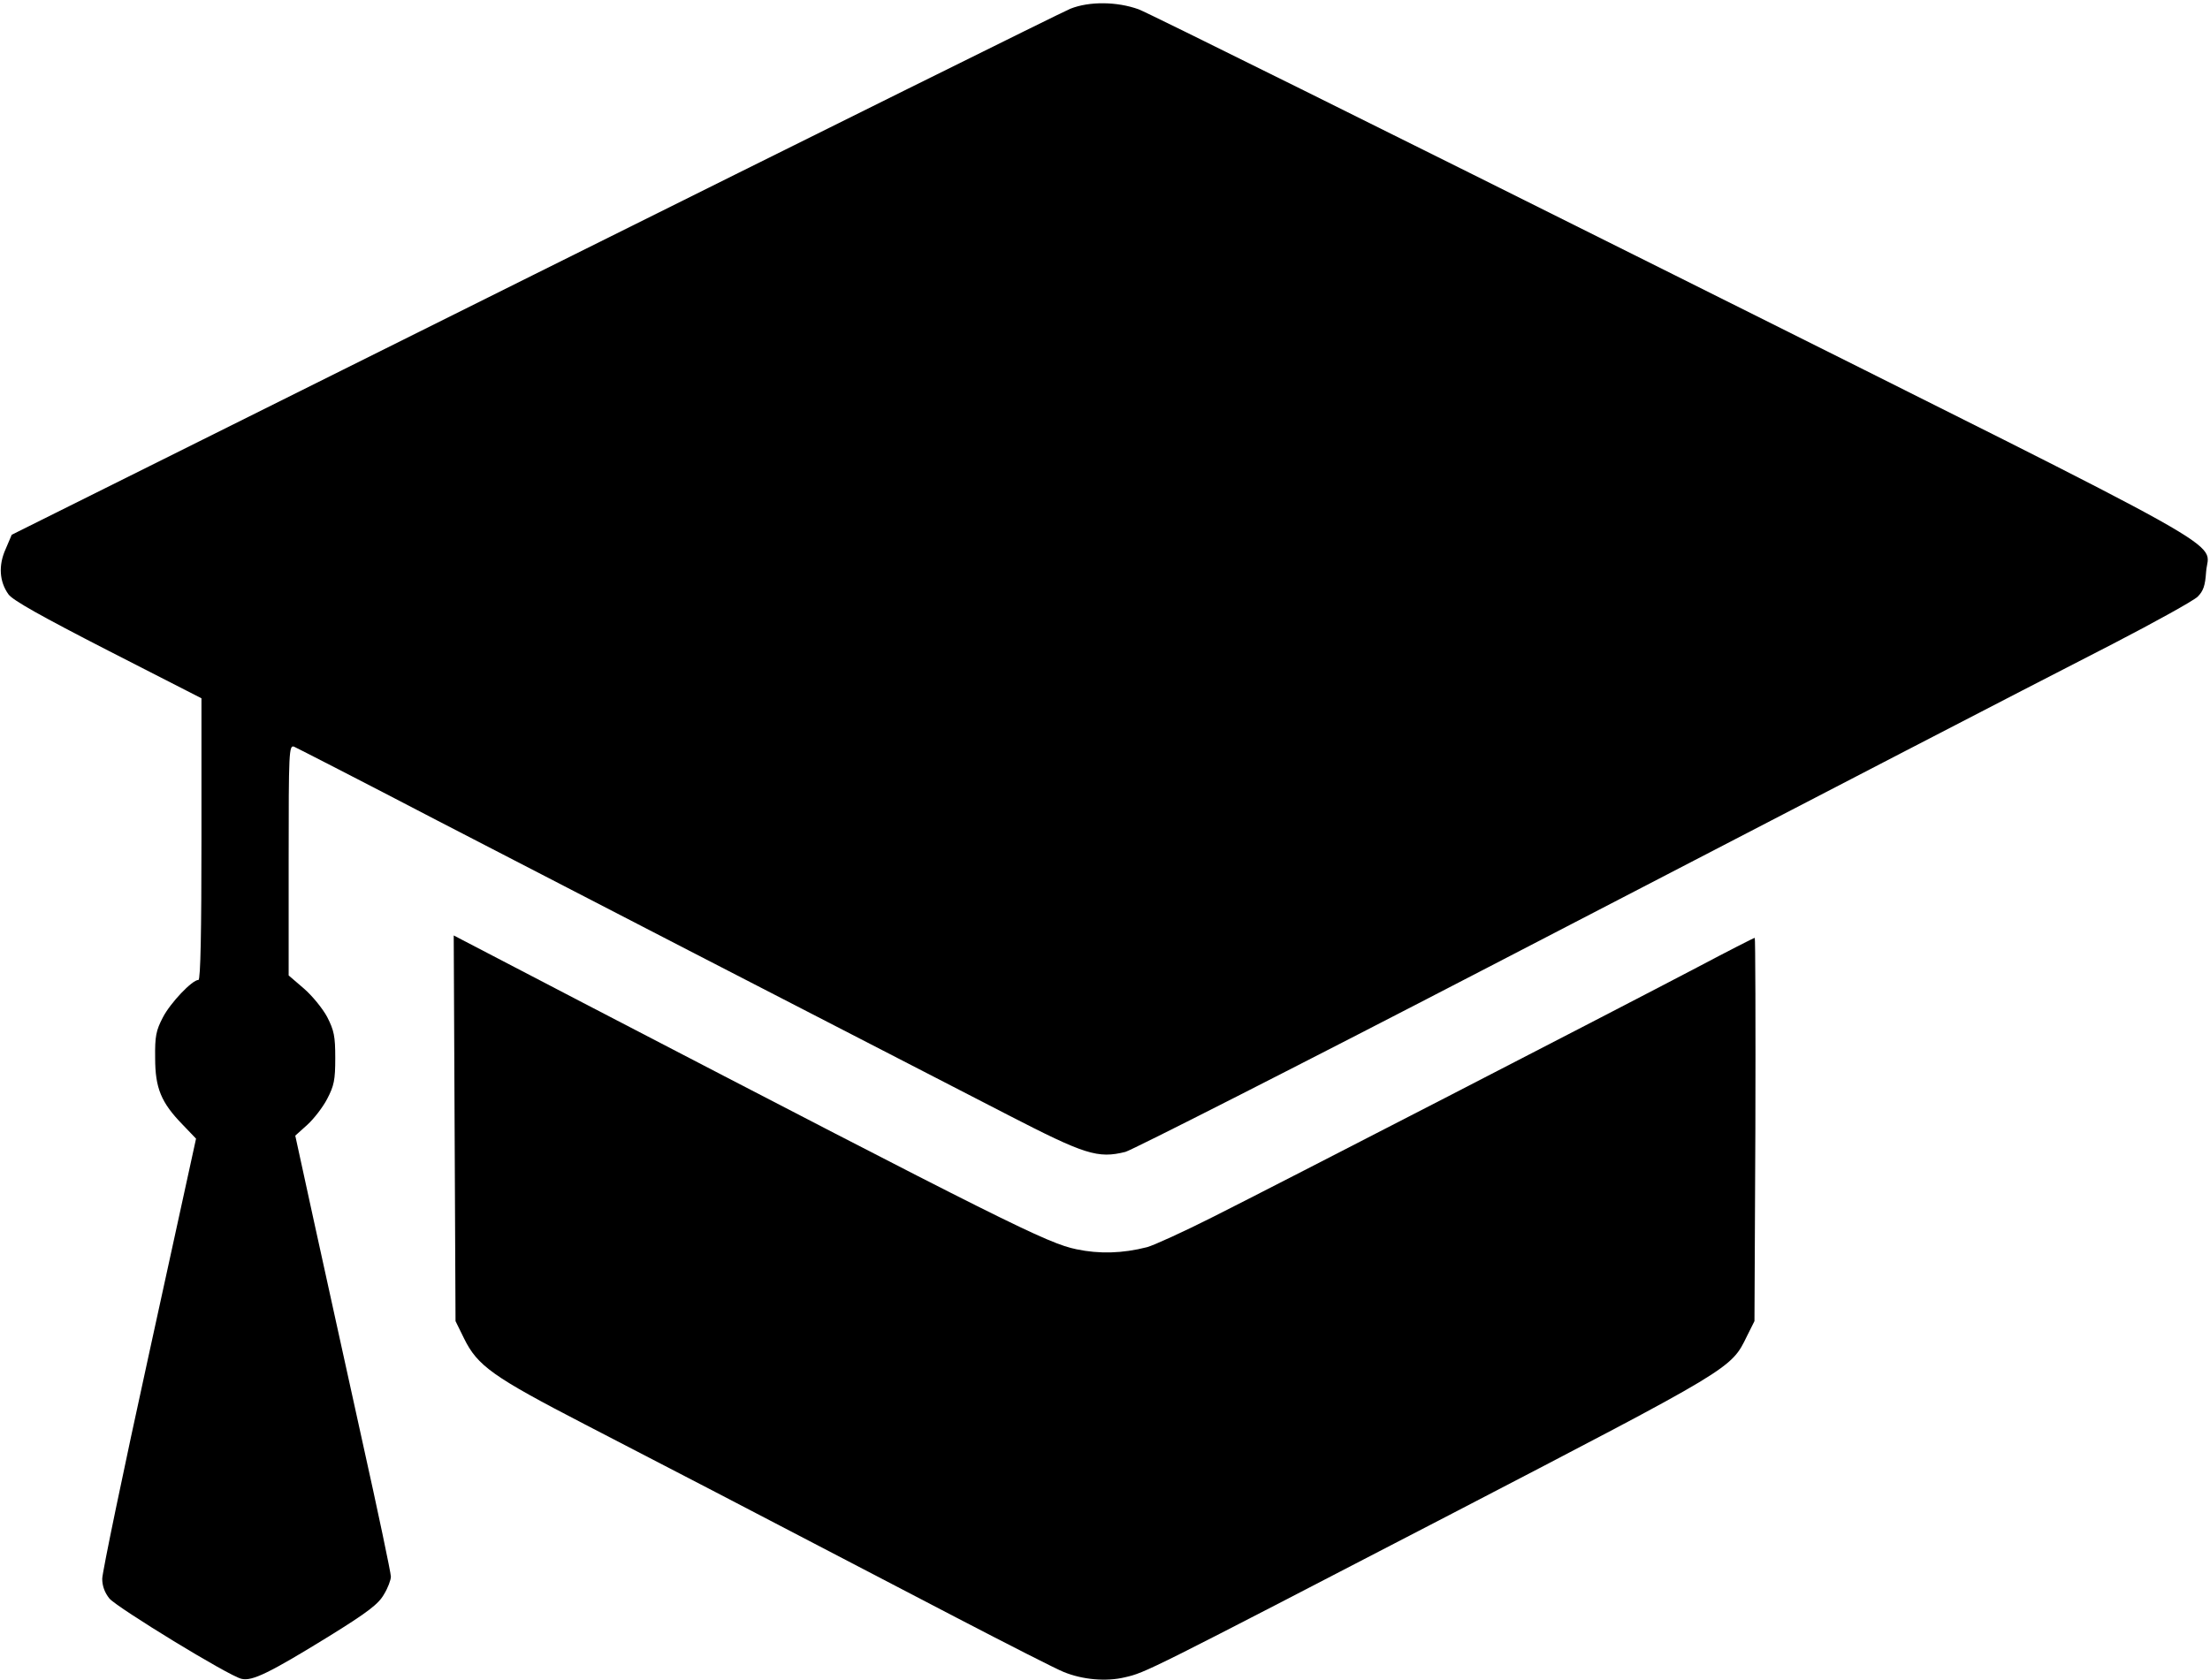 <?xml version="1.0" standalone="no"?>
<!DOCTYPE svg PUBLIC "-//W3C//DTD SVG 20010904//EN"
 "http://www.w3.org/TR/2001/REC-SVG-20010904/DTD/svg10.dtd">
<svg version="1.0" xmlns="http://www.w3.org/2000/svg"
 width="735pt" height="559pt" viewBox="0 0 735 559"
 preserveAspectRatio="xMidYMid meet">

<g transform="translate(0,559) scale(0.1,-0.1)"
fill="#000000" stroke="none">
<path d="M3560 5561 c-25 -10 -827 -408 -1783 -884 l-1738 -866 -20 -47 c-25
-55 -21 -109 9 -151 14 -20 111 -74 331 -187 l311 -159 0 -468 c0 -305 -3
-469 -10 -469 -21 0 -93 -76 -118 -124 -23 -44 -27 -63 -26 -136 0 -100 20
-148 91 -221 l45 -47 -156 -714 c-86 -392 -156 -730 -156 -750 0 -24 8 -46 24
-66 27 -31 396 -257 439 -267 35 -9 94 20 292 142 129 80 164 107 182 139 13
21 23 48 23 59 0 12 -43 217 -96 455 -53 239 -124 565 -159 723 l-63 289 40
36 c22 20 52 59 66 86 23 44 27 63 27 136 0 73 -4 92 -27 137 -15 28 -50 71
-78 95 l-50 43 0 384 c0 361 1 383 18 377 9 -4 224 -114 477 -246 407 -211
1196 -618 1897 -979 256 -132 299 -146 391 -123 24 7 568 283 1208 615 1305
677 1696 880 2074 1074 143 74 271 145 284 158 19 19 25 37 28 82 7 110 162
23 -1764 986 -951 475 -1754 874 -1786 886 -72 26 -164 27 -227 2z"/>
<path d="M1512 1836 l3 -641 28 -57 c45 -92 96 -128 403 -287 263 -136 481
-249 1234 -642 173 -90 334 -172 357 -181 63 -26 142 -33 204 -18 70 16 71 17
1089 545 935 486 927 481 980 590 l25 50 3 638 c1 350 0 637 -2 637 -3 0 -89
-44 -193 -99 -276 -145 -1399 -724 -1608 -829 -99 -50 -198 -95 -220 -101 -82
-21 -159 -23 -235 -7 -97 20 -233 88 -1643 821 l-428 223 3 -642z"/>
</g>
</svg>
